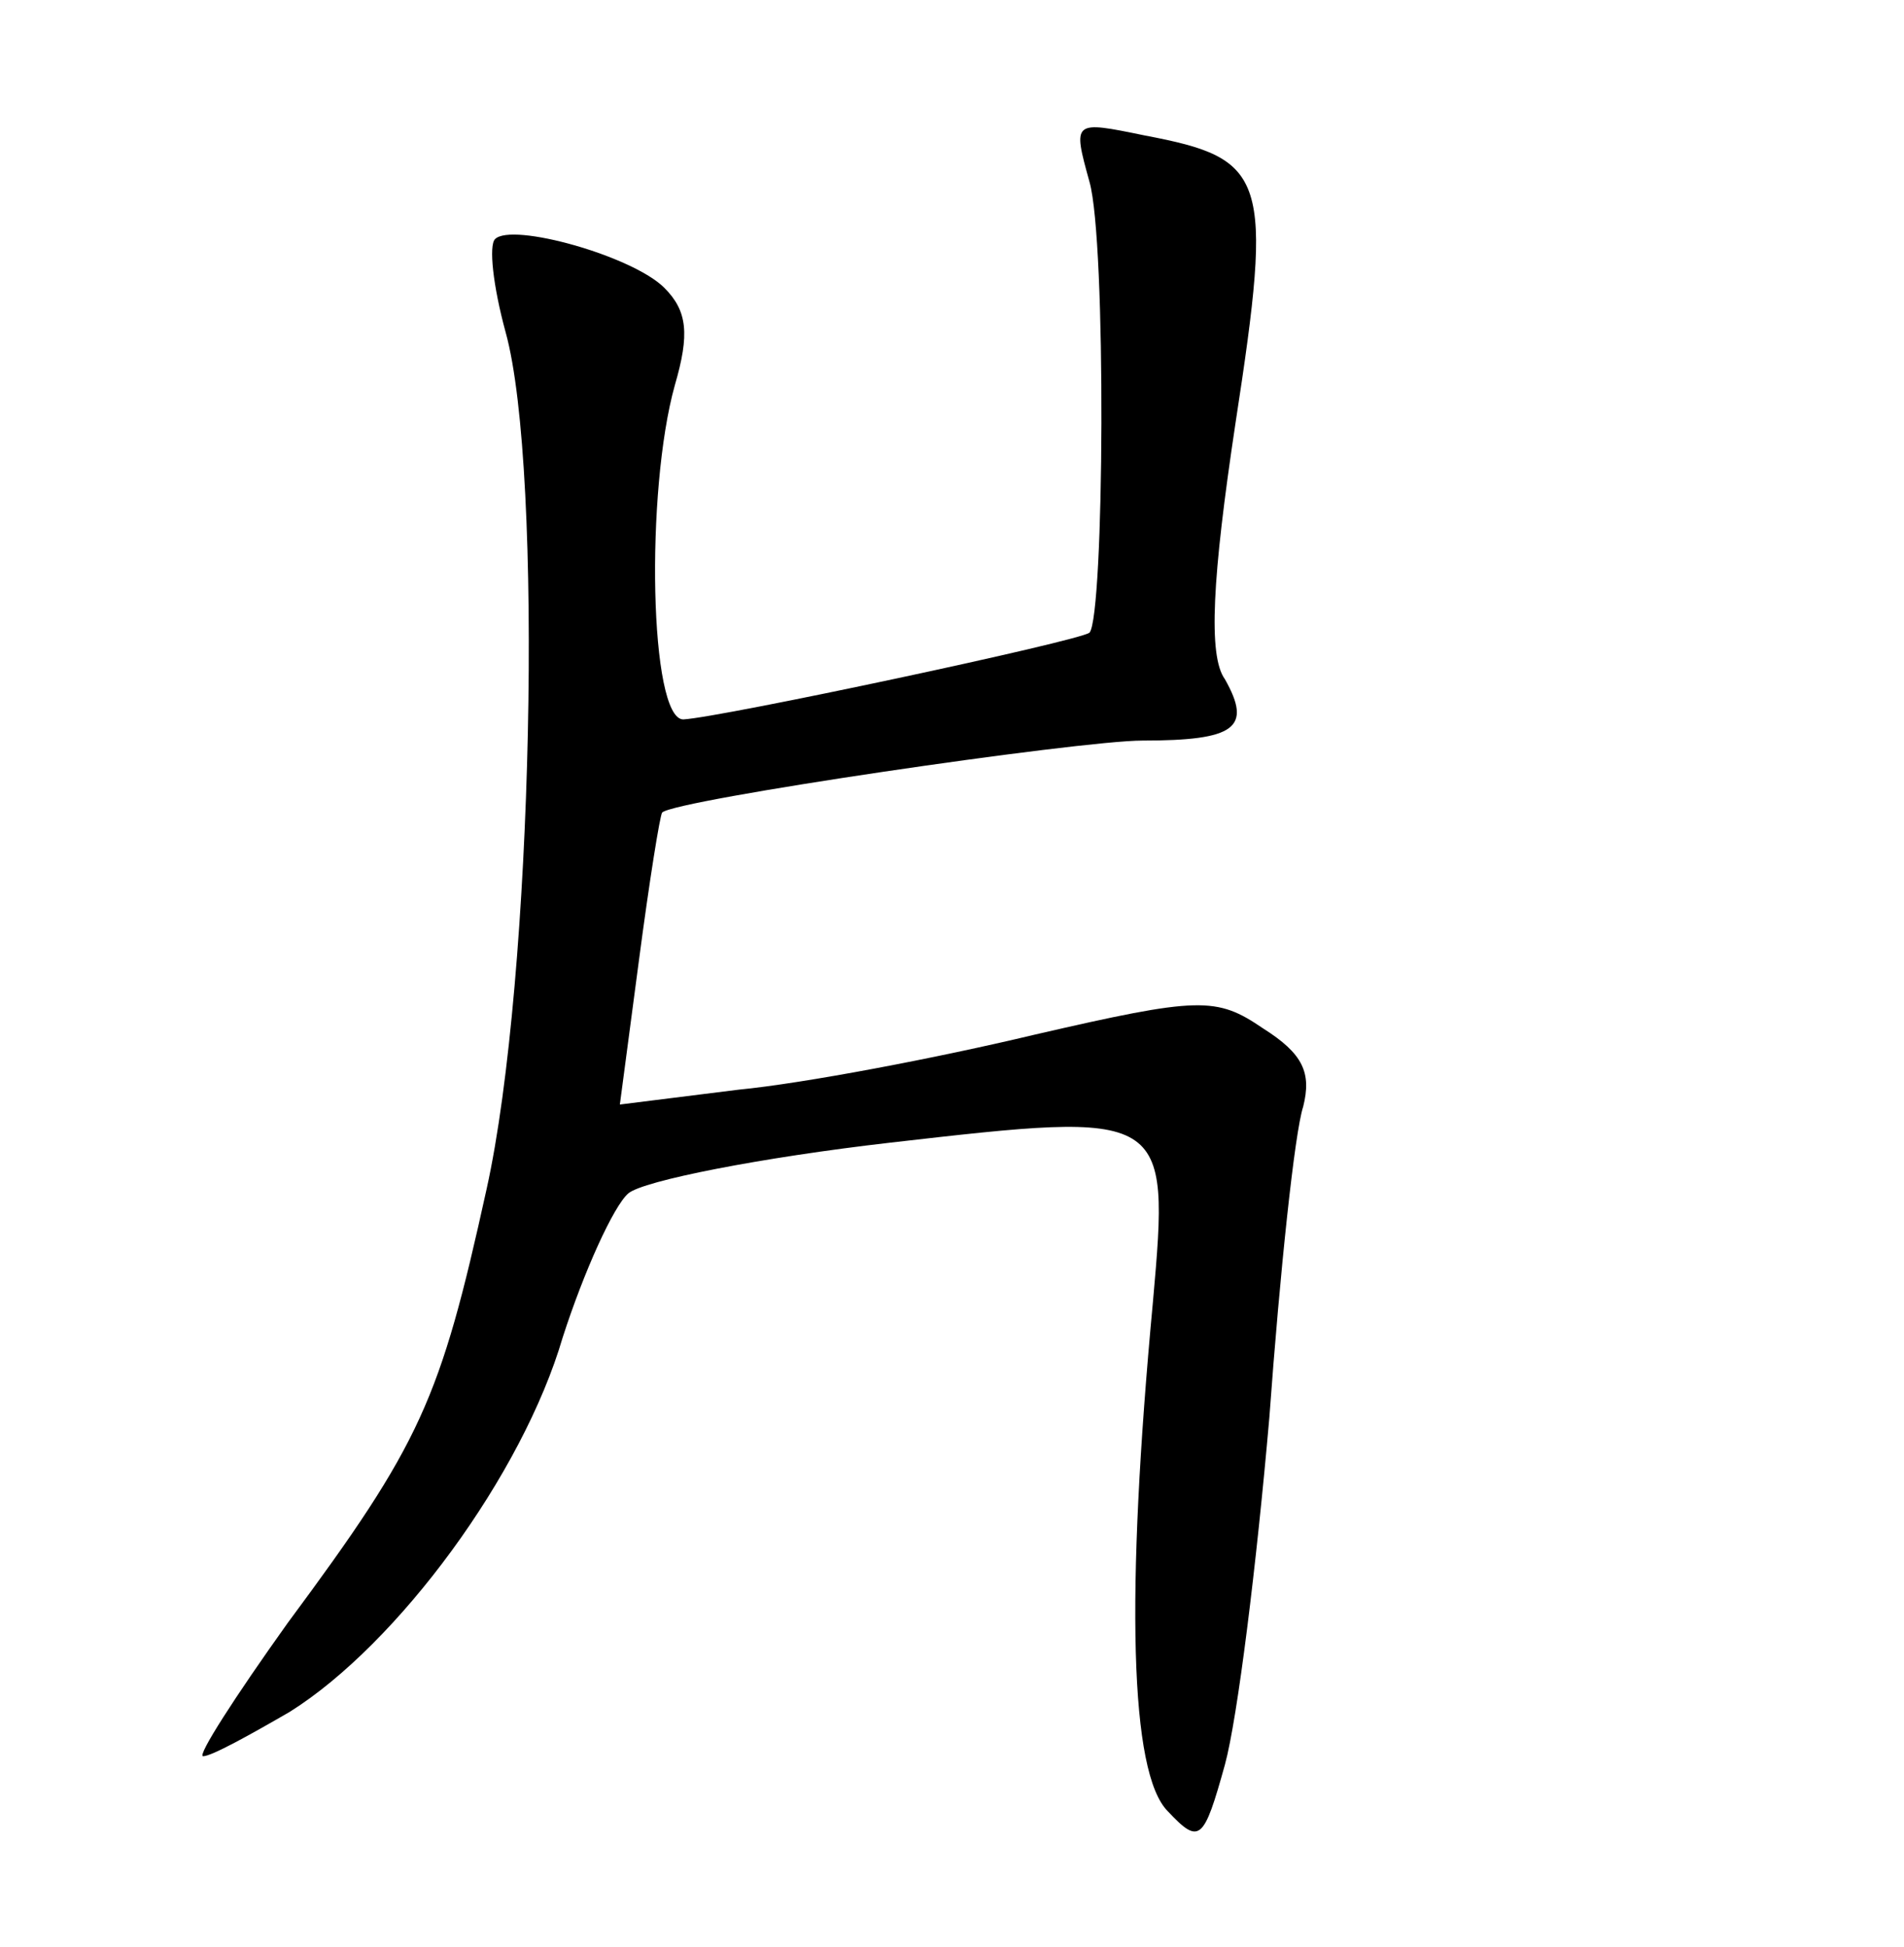 <?xml version="1.0" standalone="no"?>
<!DOCTYPE svg PUBLIC "-//W3C//DTD SVG 20010904//EN"
 "http://www.w3.org/TR/2001/REC-SVG-20010904/DTD/svg10.dtd">
<svg version="1.0" xmlns="http://www.w3.org/2000/svg"
 width="90pt" height="92pt" viewBox="0 0 90 92"
 preserveAspectRatio="xMidYMid meet">
<g transform="translate(0,92) scale(0.1,-0.1)"
fill="#000000" stroke="none">
<path d="M515 834 c8 -28 7 -205 0 -213 -5 -4 -174 -40 -192 -41 -16 0 -18
108 -4 158 7 24 6 35 -5 46 -15 15 -72 31 -80 23 -3 -3 -1 -22 5 -44 18 -65
13 -306 -9 -405 -22 -100 -31 -120 -94 -205 -25 -35 -43 -63 -40 -63 4 0 22
10 41 21 51 32 110 112 129 177 10 31 24 62 31 68 7 6 63 17 124 24 131 15
132 15 124 -75 -13 -139 -11 -223 7 -241 15 -16 17 -14 27 22 6 22 15 95 21
164 5 69 12 135 16 147 4 16 0 25 -19 37 -22 15 -30 15 -108 -3 -46 -11 -109
-23 -140 -26 l-56 -7 9 68 c5 38 10 69 11 70 6 6 197 34 227 34 44 0 52 6 39
29 -8 11 -6 48 5 121 18 117 15 125 -43 136 -34 7 -34 7 -26 -22z"/>
</g>
</svg>
